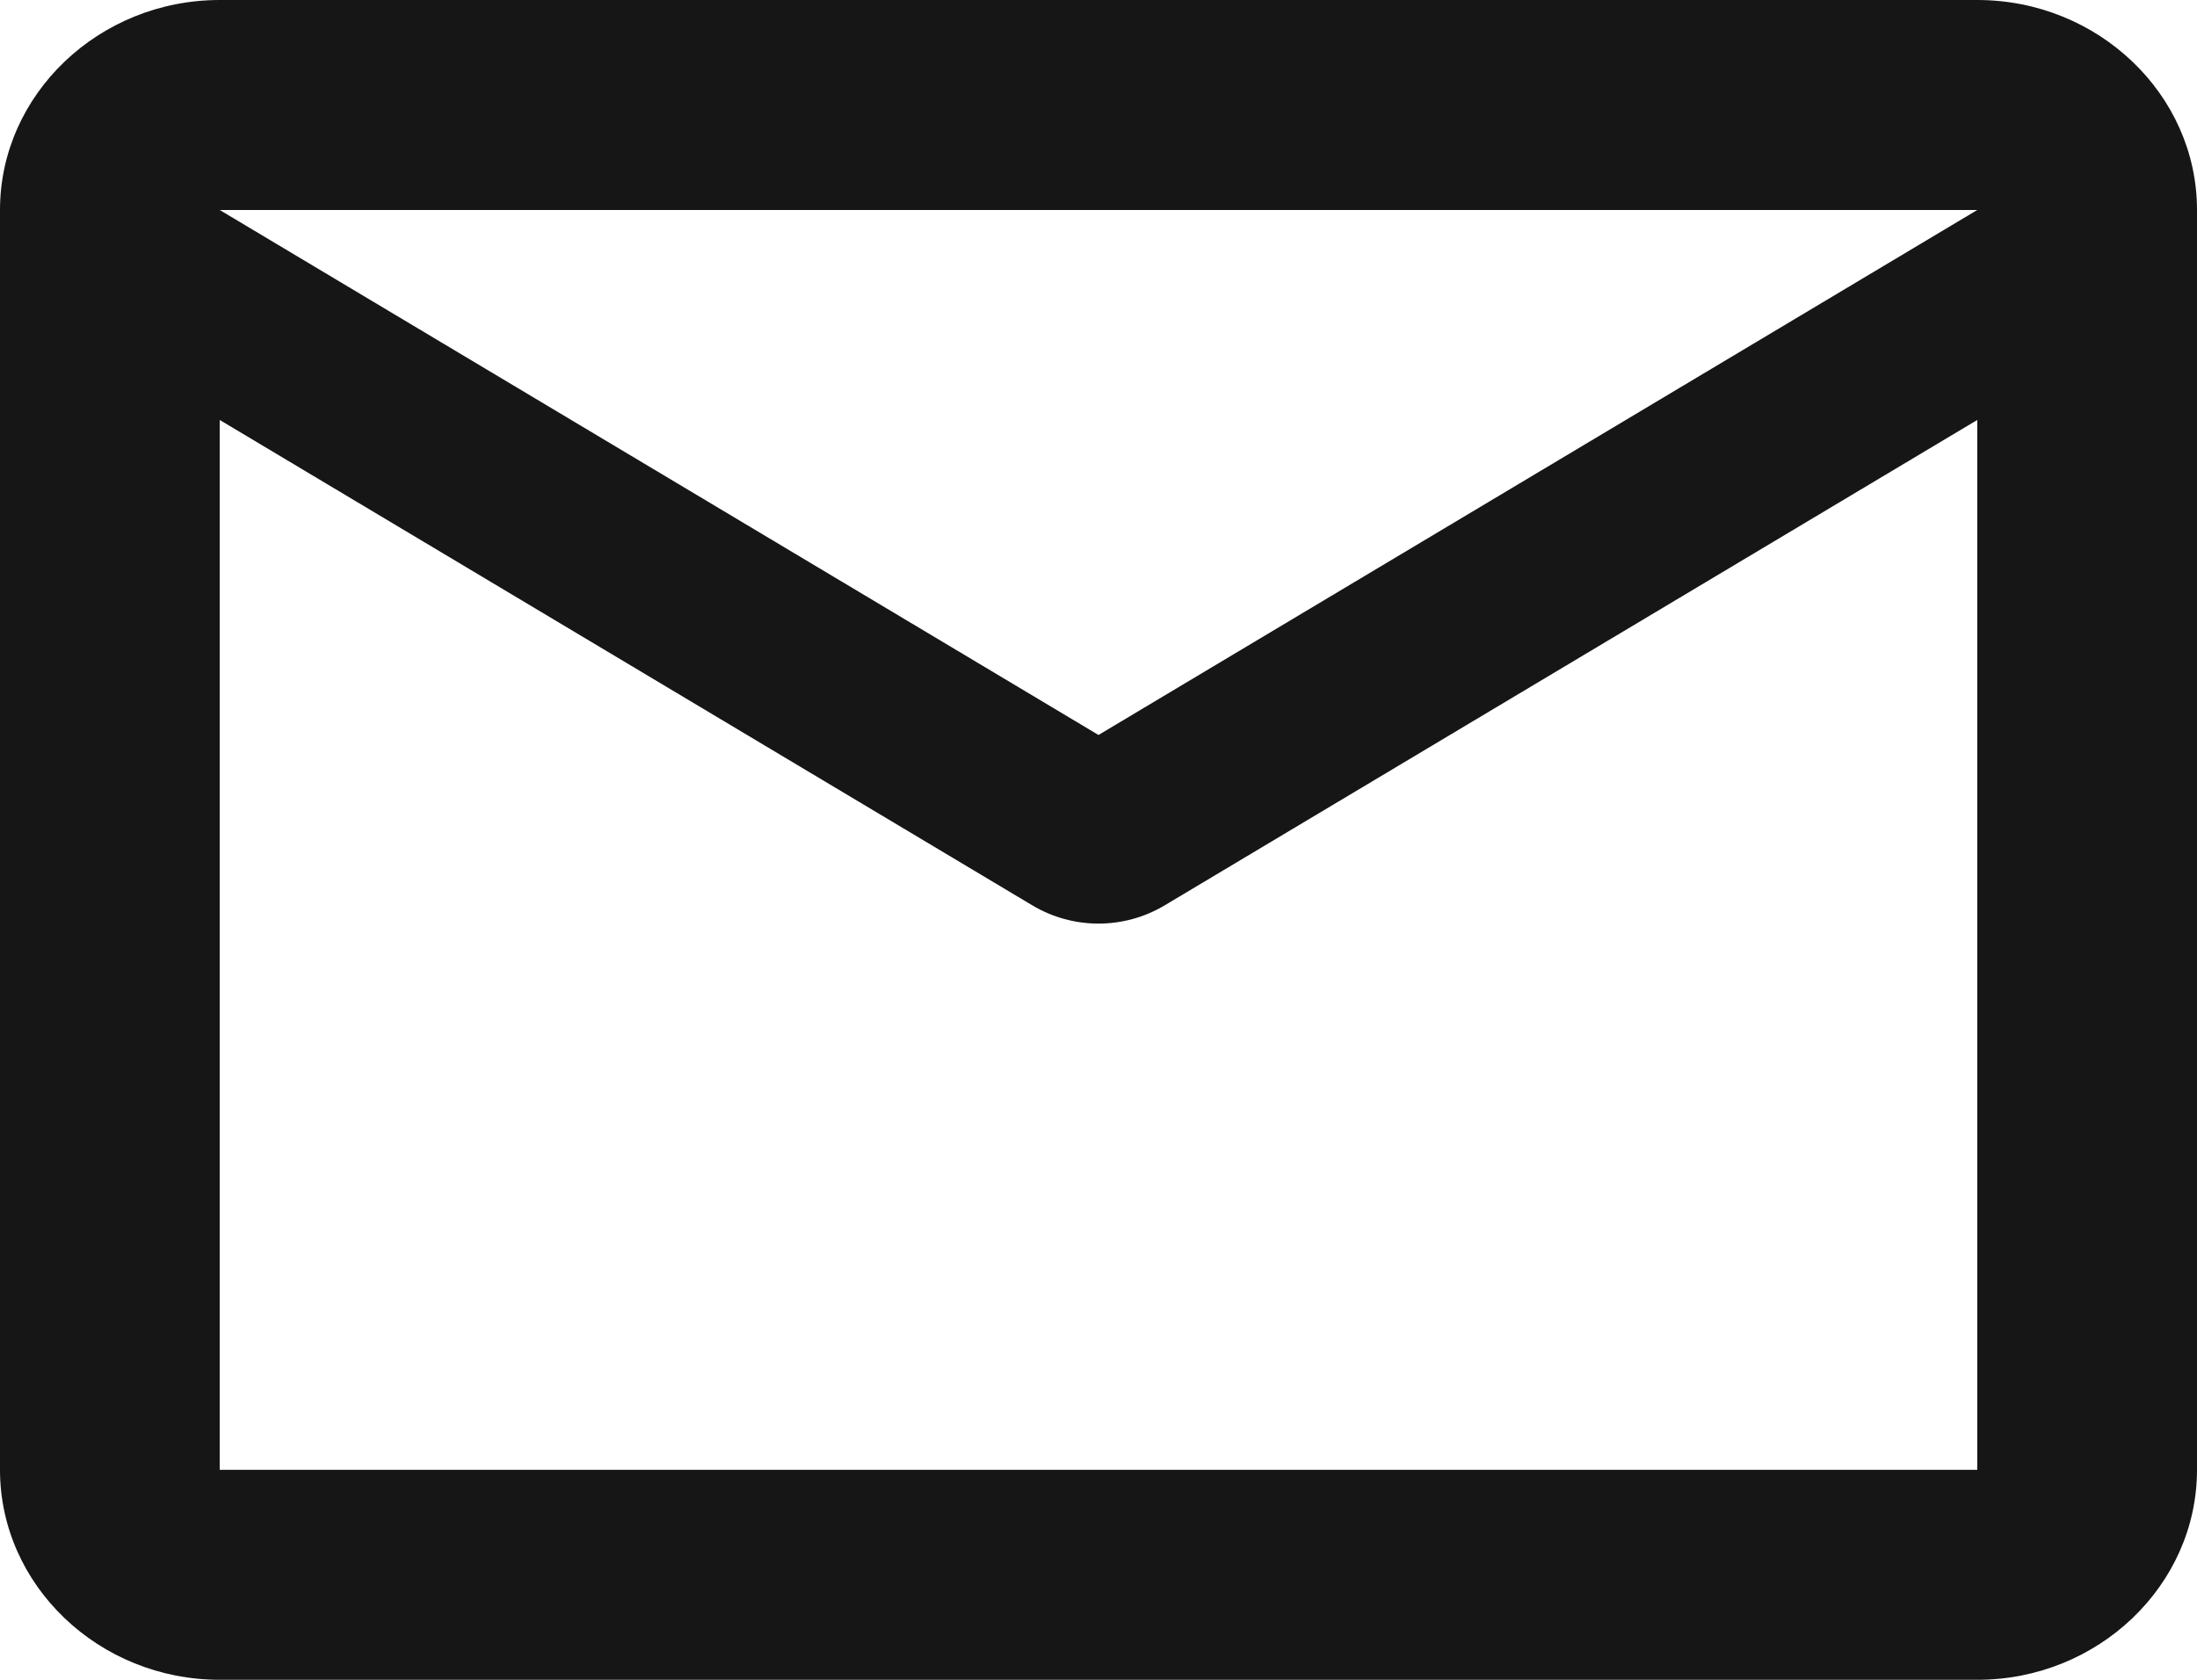 <svg width="17" height="13" viewBox="0 0 17 13" fill="none" xmlns="http://www.w3.org/2000/svg">
<path d="M17 1.625C17 0.731 16.235 0 15.3 0H1.7C0.765 0 0 0.731 0 1.625V11.375C0 12.269 0.765 13 1.7 13H15.3C16.235 13 17 12.269 17 11.375V1.625ZM15.3 1.625L8.5 5.688L1.7 1.625H15.3ZM15.3 11.375H1.7V3.25L7.987 7.006C8.303 7.195 8.697 7.195 9.013 7.006L15.3 3.25V11.375Z" fill="#161616"/>
</svg>
